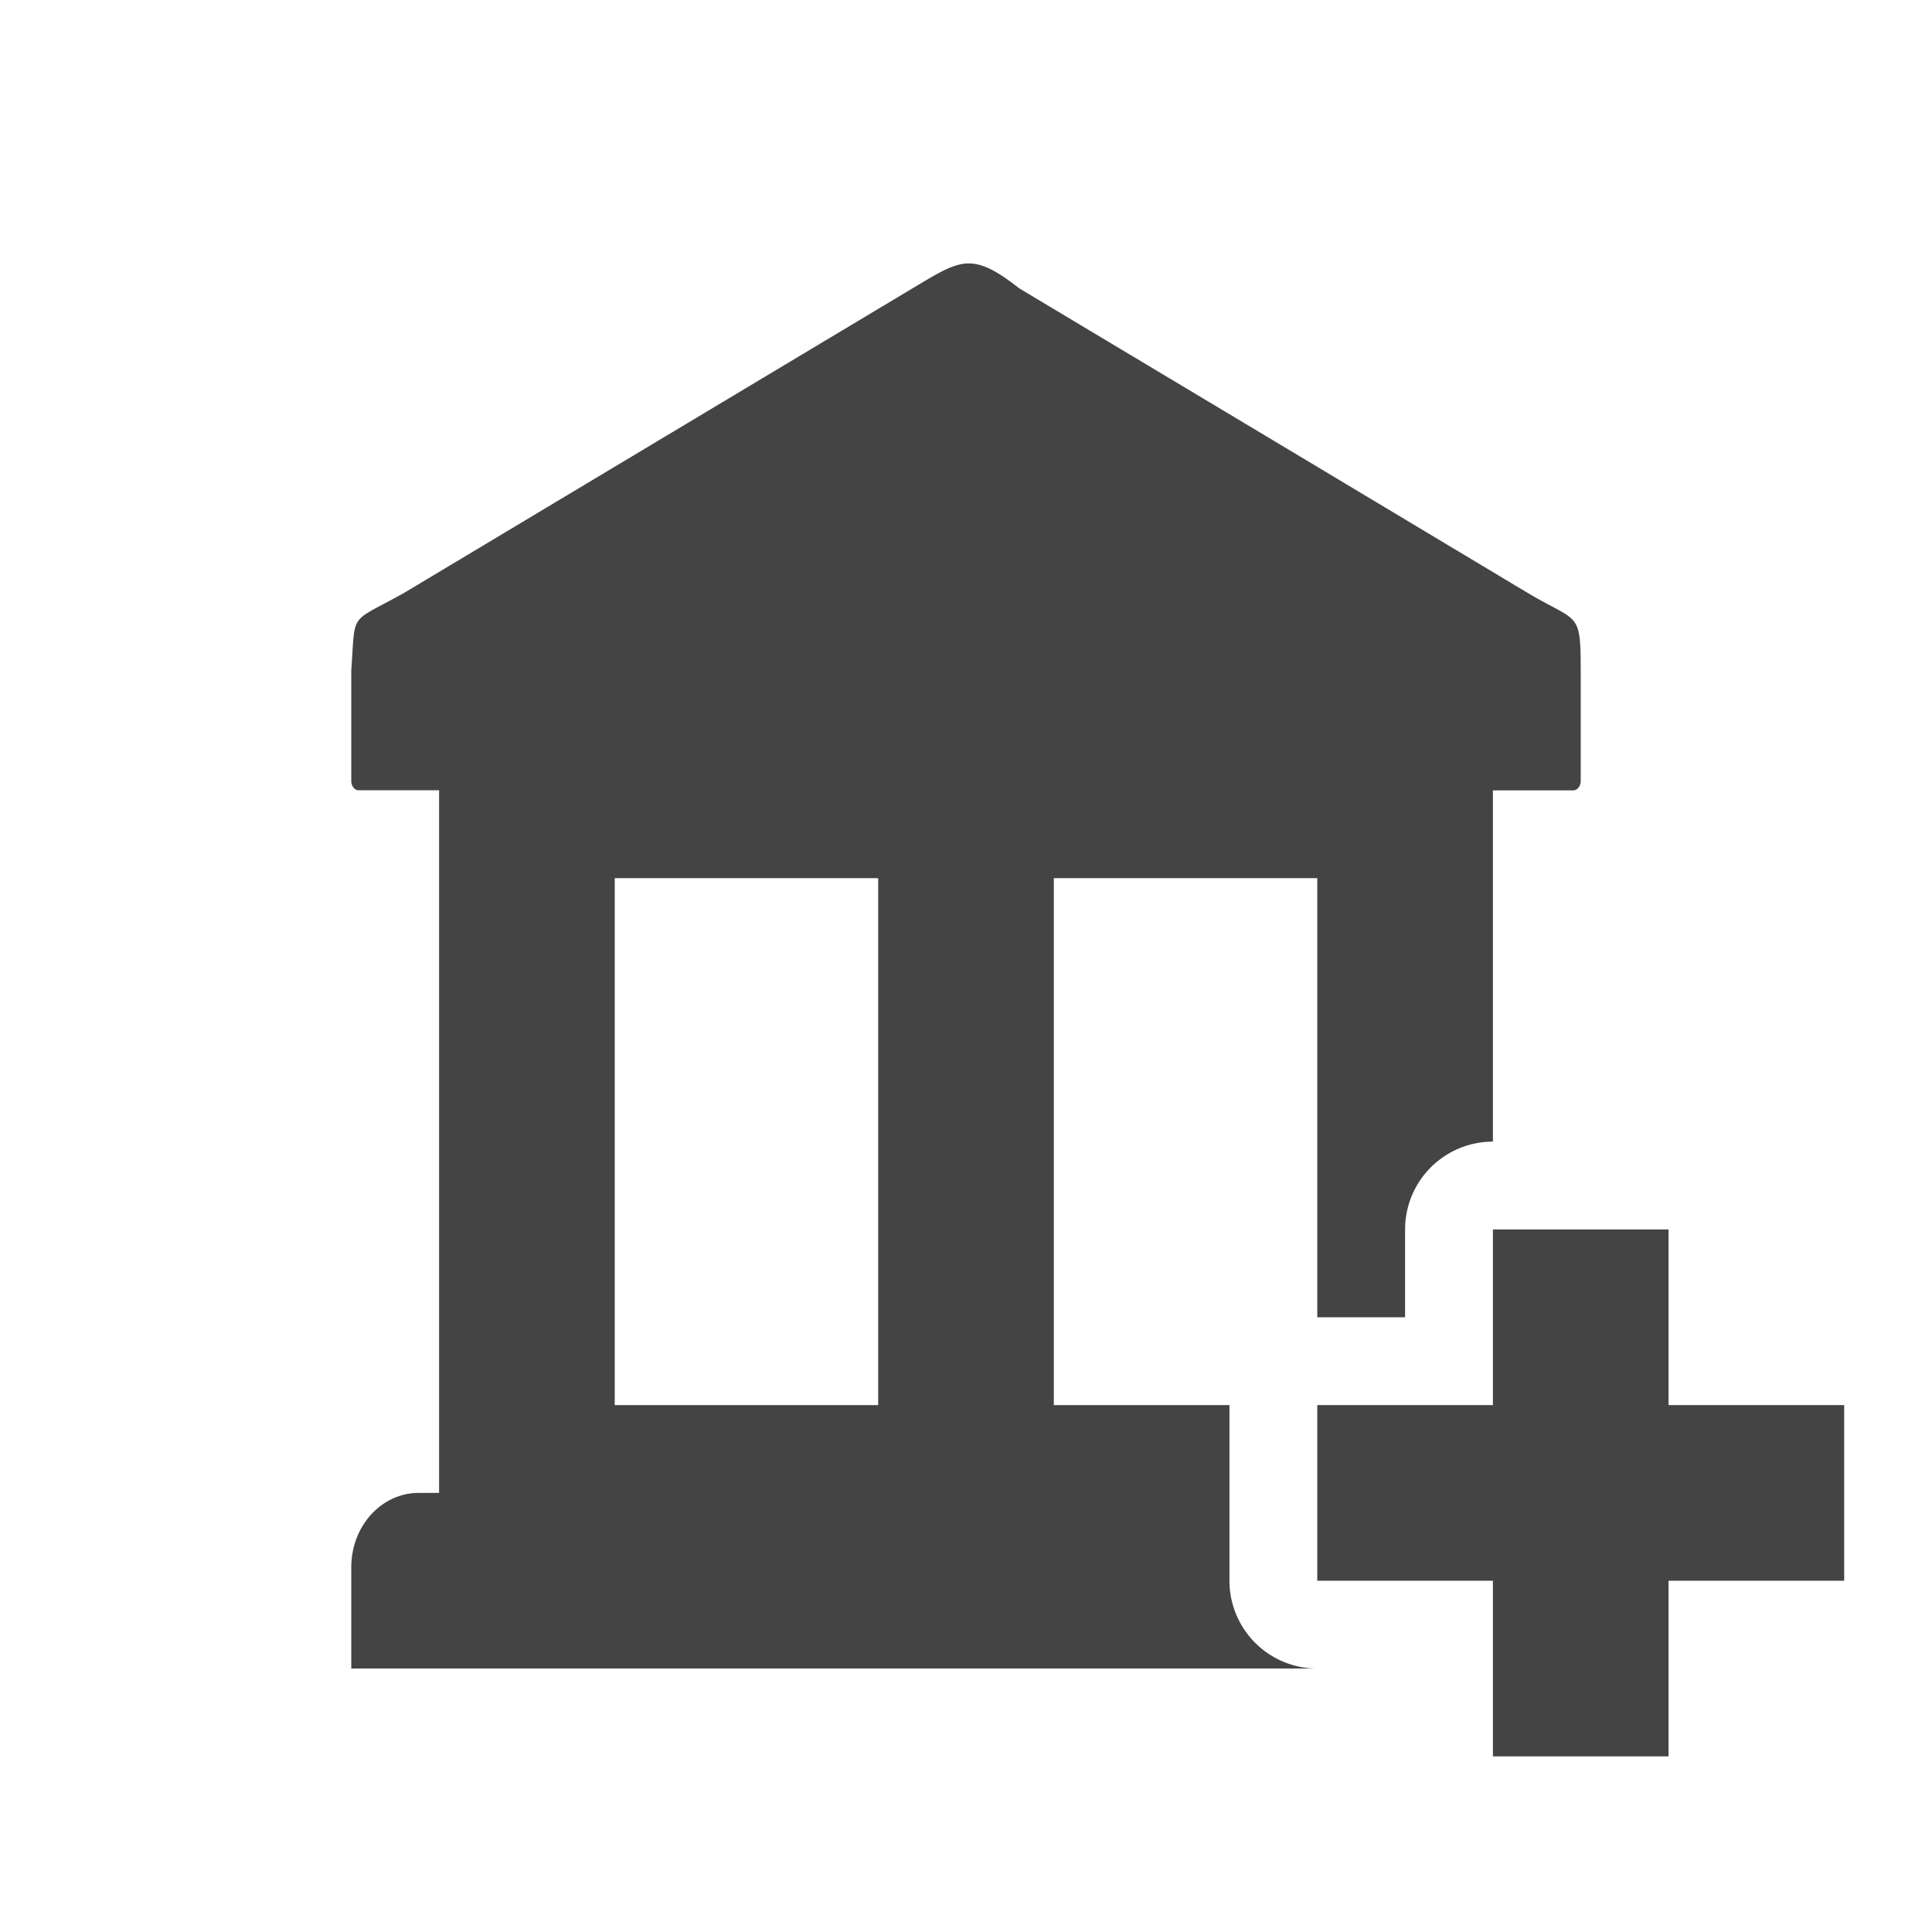 <svg height="22" width="22" xmlns="http://www.w3.org/2000/svg">
  <g fill="#444">
    <path d="m11.008 3c-.166.01-.332.113-.6.273l-2.908 1.742-2.898 1.736c-.638.358-.552.197-.602.883v1.258c0 .06.038.107.086.107h.914v.428 7.145.428h-.232c-.425 0-.768.378-.768.848v1.152h11a1 1 0 0 1 -1-1v-2h-2v-6h3v5h1v-1a1 1 0 0 1 1-1v-3.572-.428h.914c.048 0 .086-.048.086-.107v-1.23c-.001-.724-.017-.559-.625-.924l-2.875-1.723-2.893-1.732c-.268-.21-.433-.293-.6-.283zm-4.008 7h3v6h-3z"/>
    <path d="m17 14v2h-2v2h2v2h2v-2h2v-2h-2v-2z"/>
  </g>
</svg>
